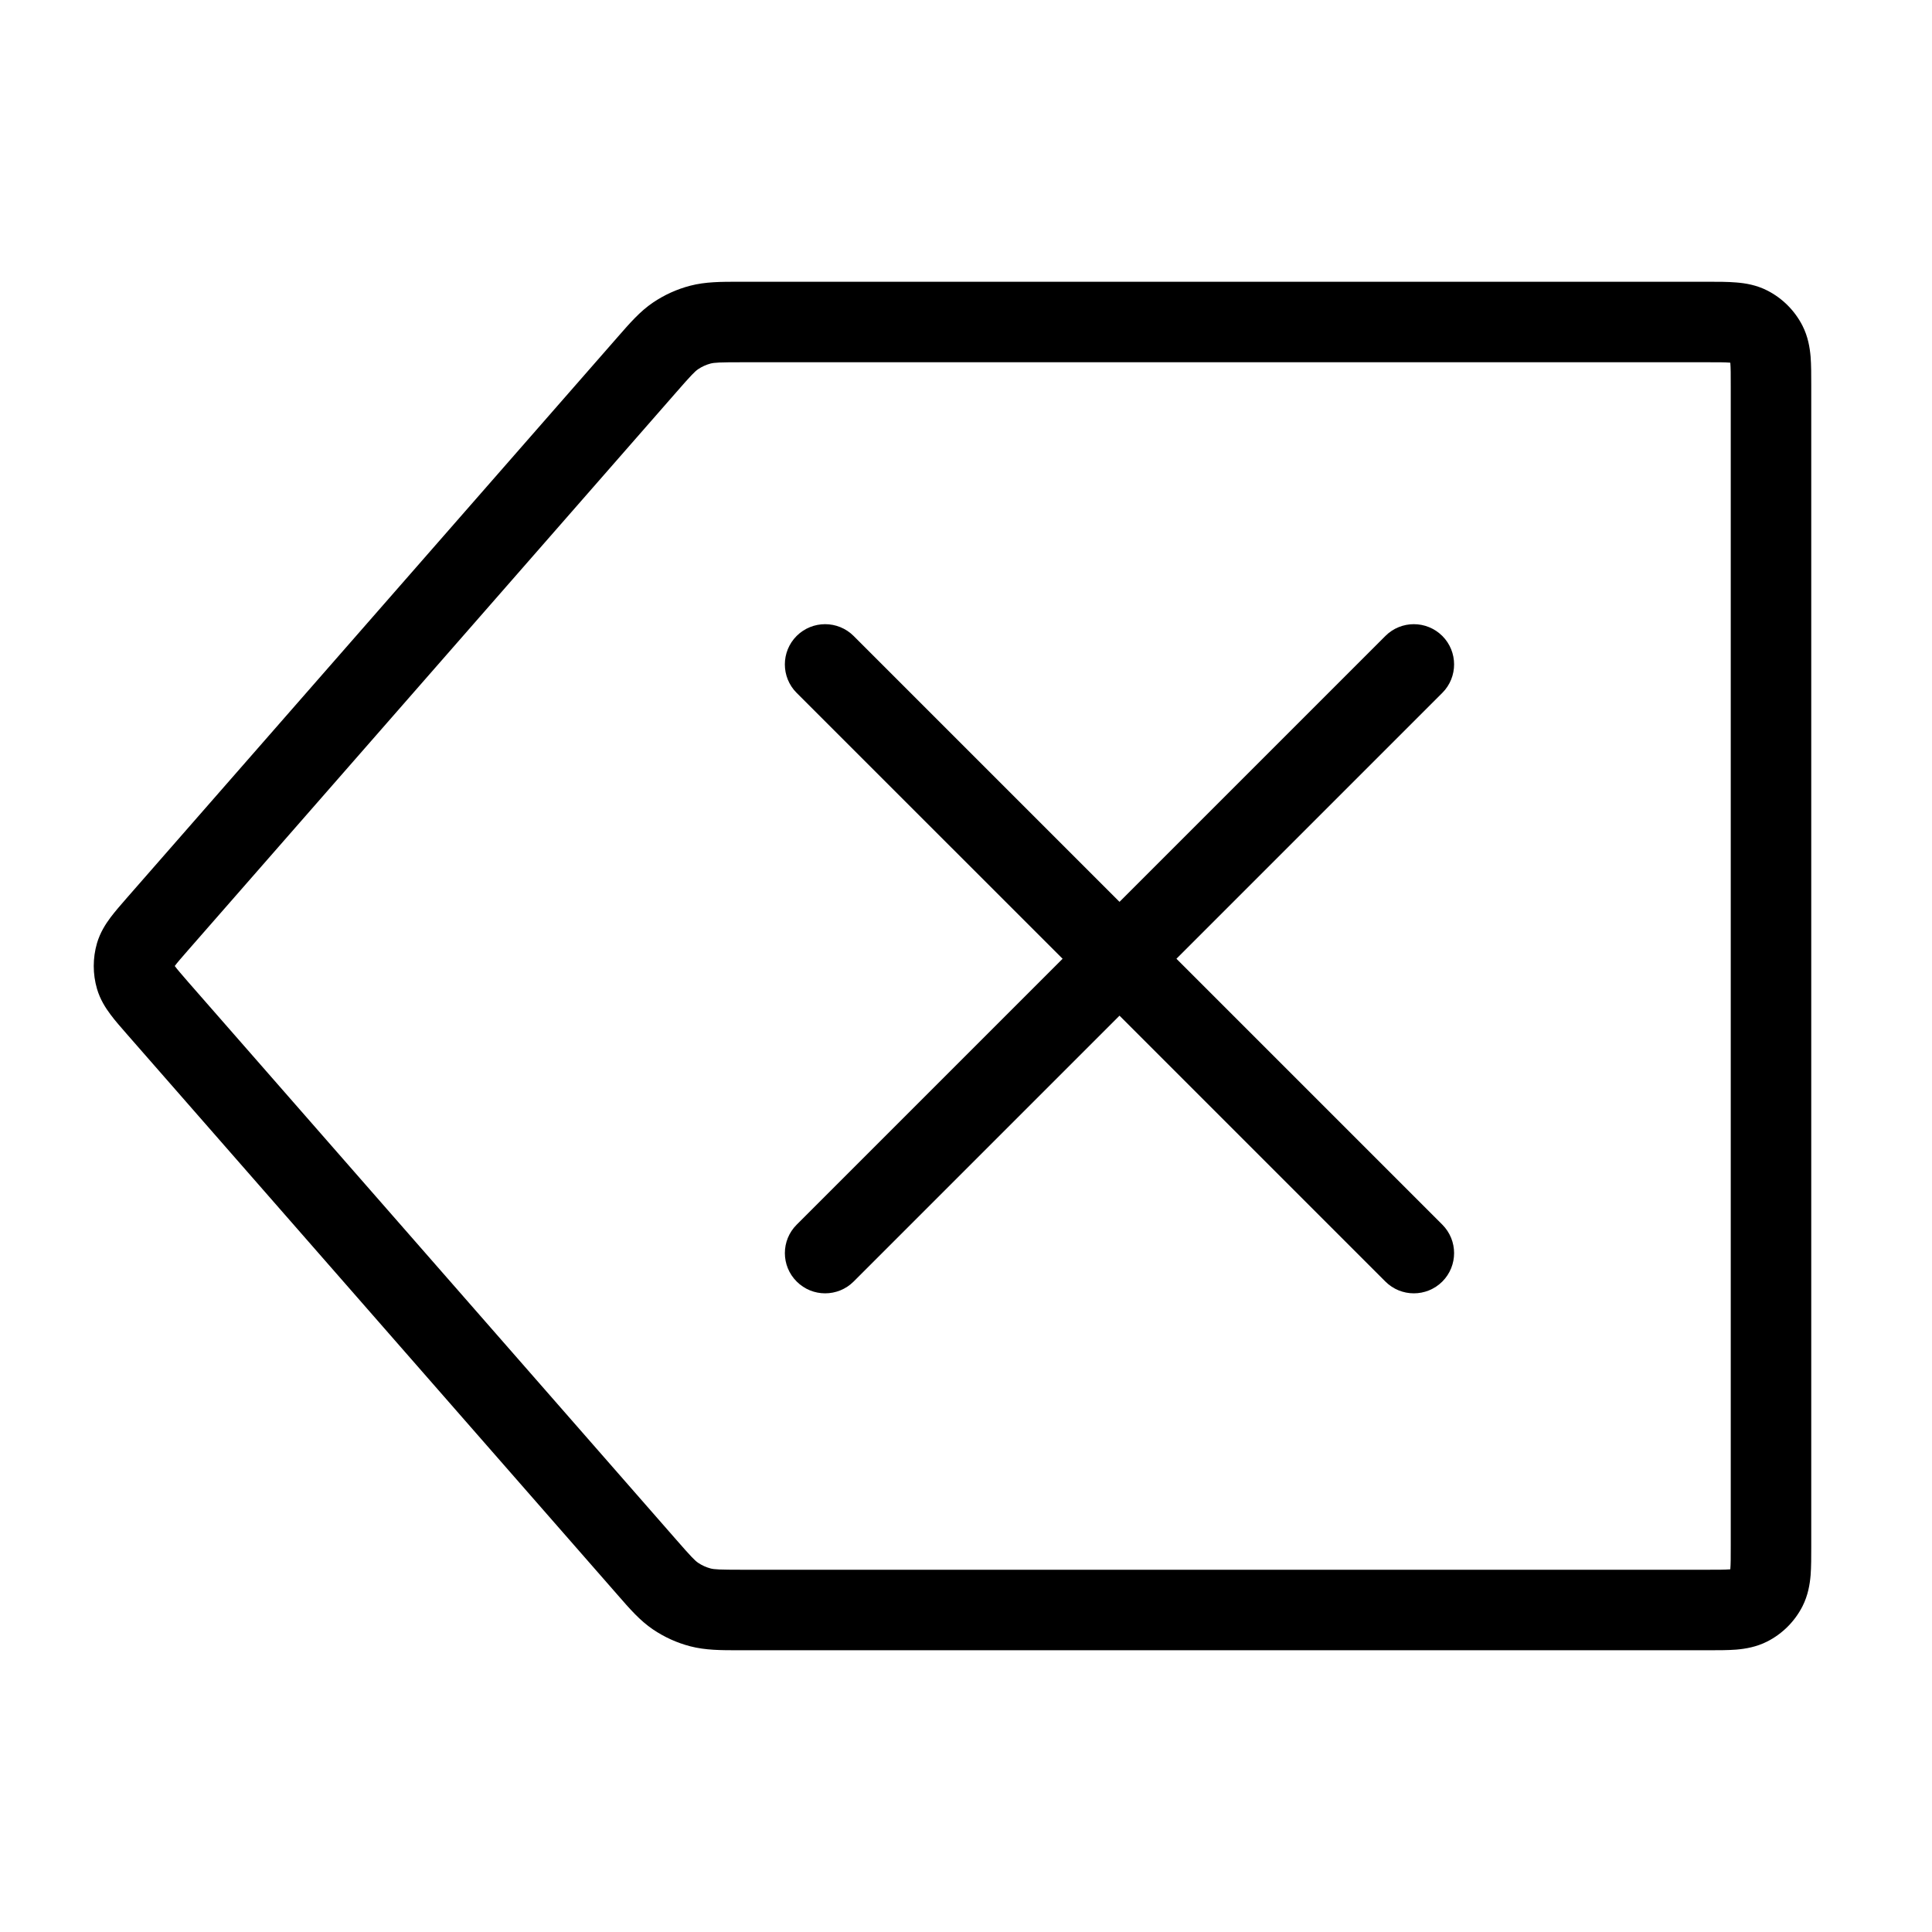 <svg width="24" height="24" viewBox="0 0 24 24" fill="none" xmlns="http://www.w3.org/2000/svg">
<path d="M9.896 7.9C10.092 7.705 10.408 7.705 10.604 7.9L13.907 11.203L17.21 7.9C17.405 7.705 17.721 7.705 17.917 7.9C18.112 8.095 18.112 8.412 17.917 8.607L14.614 11.91L17.917 15.213C18.112 15.408 18.112 15.725 17.917 15.92C17.721 16.115 17.405 16.115 17.21 15.92L13.907 12.617L10.604 15.92C10.408 16.115 10.092 16.115 9.897 15.92C9.701 15.725 9.701 15.408 9.897 15.213L13.2 11.91L9.896 8.607C9.701 8.412 9.701 8.095 9.896 7.9Z" fill="black"/>
<path fill-rule="evenodd" clip-rule="evenodd" d="M9.18 3.5C8.958 3.5 8.763 3.5 8.575 3.549C8.409 3.592 8.253 3.663 8.111 3.759C7.95 3.868 7.822 4.016 7.676 4.183L1.575 11.155C1.502 11.239 1.429 11.322 1.373 11.397C1.31 11.481 1.244 11.585 1.205 11.716C1.151 11.902 1.151 12.099 1.205 12.284C1.244 12.416 1.31 12.519 1.373 12.603C1.429 12.679 1.502 12.761 1.575 12.845L7.676 19.817C7.822 19.985 7.95 20.132 8.111 20.241C8.253 20.337 8.409 20.408 8.575 20.451C8.763 20.5 8.958 20.5 9.18 20.5L21.216 20.5C21.342 20.5 21.465 20.5 21.569 20.492C21.683 20.482 21.818 20.46 21.954 20.391C22.142 20.295 22.295 20.142 22.391 19.954C22.46 19.818 22.482 19.683 22.492 19.569C22.5 19.465 22.5 19.342 22.5 19.216L22.5 4.784C22.5 4.658 22.5 4.535 22.492 4.431C22.482 4.317 22.46 4.182 22.391 4.046C22.295 3.858 22.142 3.705 21.954 3.609C21.818 3.54 21.683 3.518 21.569 3.509C21.465 3.5 21.342 3.5 21.216 3.5L9.18 3.5ZM8.827 4.516C8.875 4.504 8.933 4.5 9.226 4.5H21.2C21.348 4.5 21.429 4.5 21.488 4.505L21.494 4.506L21.495 4.512C21.5 4.571 21.5 4.652 21.5 4.8V19.2C21.5 19.348 21.5 19.43 21.495 19.488L21.494 19.494L21.488 19.495C21.429 19.5 21.348 19.5 21.2 19.5H9.226C8.933 19.5 8.875 19.496 8.827 19.484C8.772 19.469 8.72 19.446 8.673 19.414C8.632 19.386 8.591 19.345 8.398 19.124L2.337 12.198C2.251 12.098 2.204 12.045 2.174 12.004L2.171 12L2.174 11.996C2.204 11.955 2.251 11.902 2.337 11.803L8.398 4.876C8.591 4.655 8.632 4.614 8.673 4.586C8.72 4.554 8.772 4.531 8.827 4.516Z" fill="black"/>
</svg>
